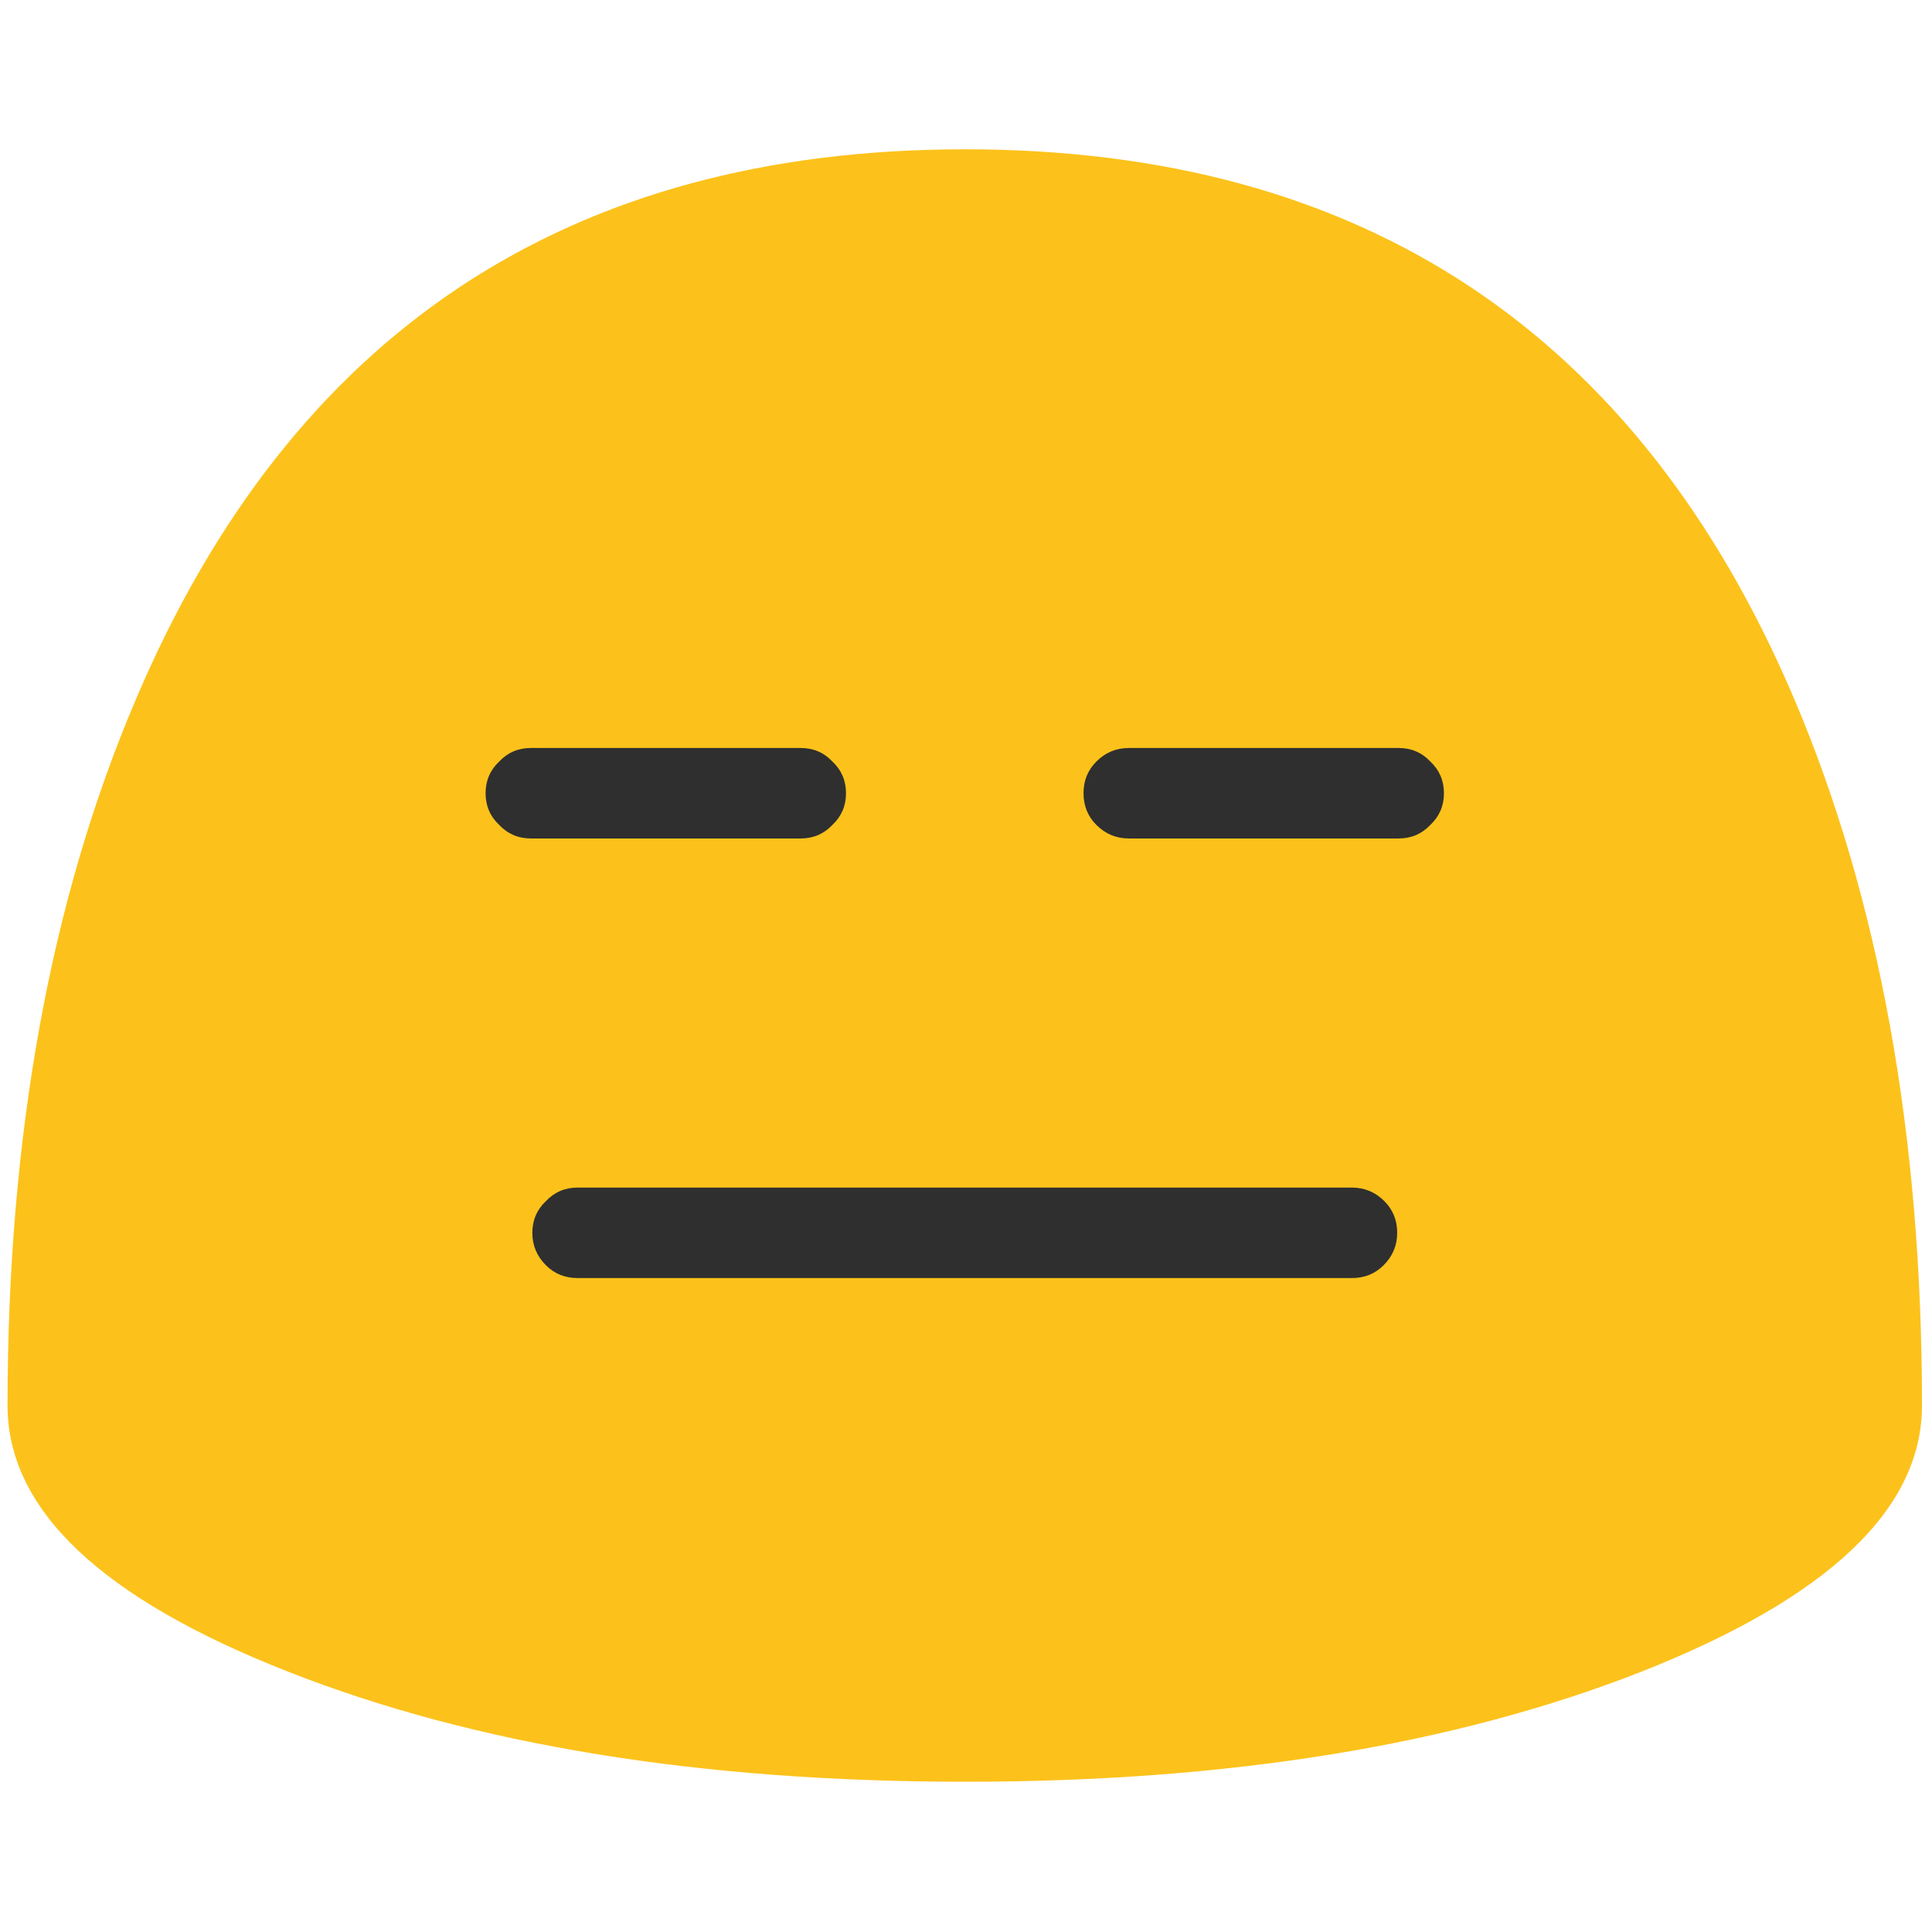 
<svg xmlns="http://www.w3.org/2000/svg" version="1.1" xmlns:xlink="http://www.w3.org/1999/xlink" preserveAspectRatio="none" x="0px" y="0px" width="72px" height="72px" viewBox="0 0 72 72">
<defs>
<g id="Layer0_0_FILL">
<path fill="#FCC21B" stroke="none" d="
M 127.45 93.2
Q 127.45 66.35 119 46.4 103.5 9.9 64 9.9 24.5 9.9 9 46.4 0.5 66.35 0.5 93.2 0.5 103.55 19.1 110.85 37.65 118.15 64 118.15 90.25 118.15 108.85 110.85 127.45 103.5 127.45 93.2 Z"/>
</g>

<g id="Layer0_1_MEMBER_0_FILL">
<path fill="#2F2F2F" stroke="none" d="
M 35.2 49.6
Q 33.95 49.6 33.1 50.5 32.2 51.35 32.2 52.6 32.2 53.85 33.1 54.7 33.95 55.6 35.2 55.6
L 53.1 55.6
Q 54.35 55.6 55.2 54.7 56.1 53.85 56.1 52.6 56.1 51.35 55.2 50.5 54.35 49.6 53.1 49.6
L 35.2 49.6 Z"/>
</g>

<g id="Layer0_1_MEMBER_1_FILL">
<path fill="#2F2F2F" stroke="none" d="
M 92.75 55.6
Q 94 55.6 94.85 54.7 95.75 53.85 95.75 52.6 95.75 51.35 94.85 50.5 94 49.6 92.75 49.6
L 74.85 49.6
Q 73.6 49.6 72.7 50.5 71.85 51.35 71.85 52.6 71.85 53.85 72.7 54.7 73.6 55.6 74.85 55.6
L 92.75 55.6 Z"/>
</g>

<g id="Layer0_2_FILL">
<path fill="#2F2F2F" stroke="none" d="
M 89.65 84.75
Q 90.9 84.75 91.75 83.9 92.65 83 92.65 81.75 92.65 80.5 91.8 79.65 90.9 78.75 89.65 78.75
L 38.3 78.75
Q 37.05 78.75 36.2 79.65 35.3 80.5 35.3 81.75 35.3 83 36.2 83.9 37.05 84.75 38.3 84.75
L 89.65 84.75 Z"/>
</g>
</defs>

<g id="Layer_1">
<g transform="matrix( 0.562, 0, 0, 0.562, 0,0) ">
<use xlink:href="#Layer0_0_FILL"/>
</g>

<g transform="matrix( 0.562, 0, 0, 0.562, 0,0) ">
<use xlink:href="#Layer0_1_MEMBER_0_FILL"/>
</g>

<g transform="matrix( 0.562, 0, 0, 0.562, 0,0) ">
<use xlink:href="#Layer0_1_MEMBER_1_FILL"/>
</g>

<g transform="matrix( 0.562, 0, 0, 0.562, 0,0) ">
<use xlink:href="#Layer0_2_FILL"/>
</g>
</g>
</svg>
